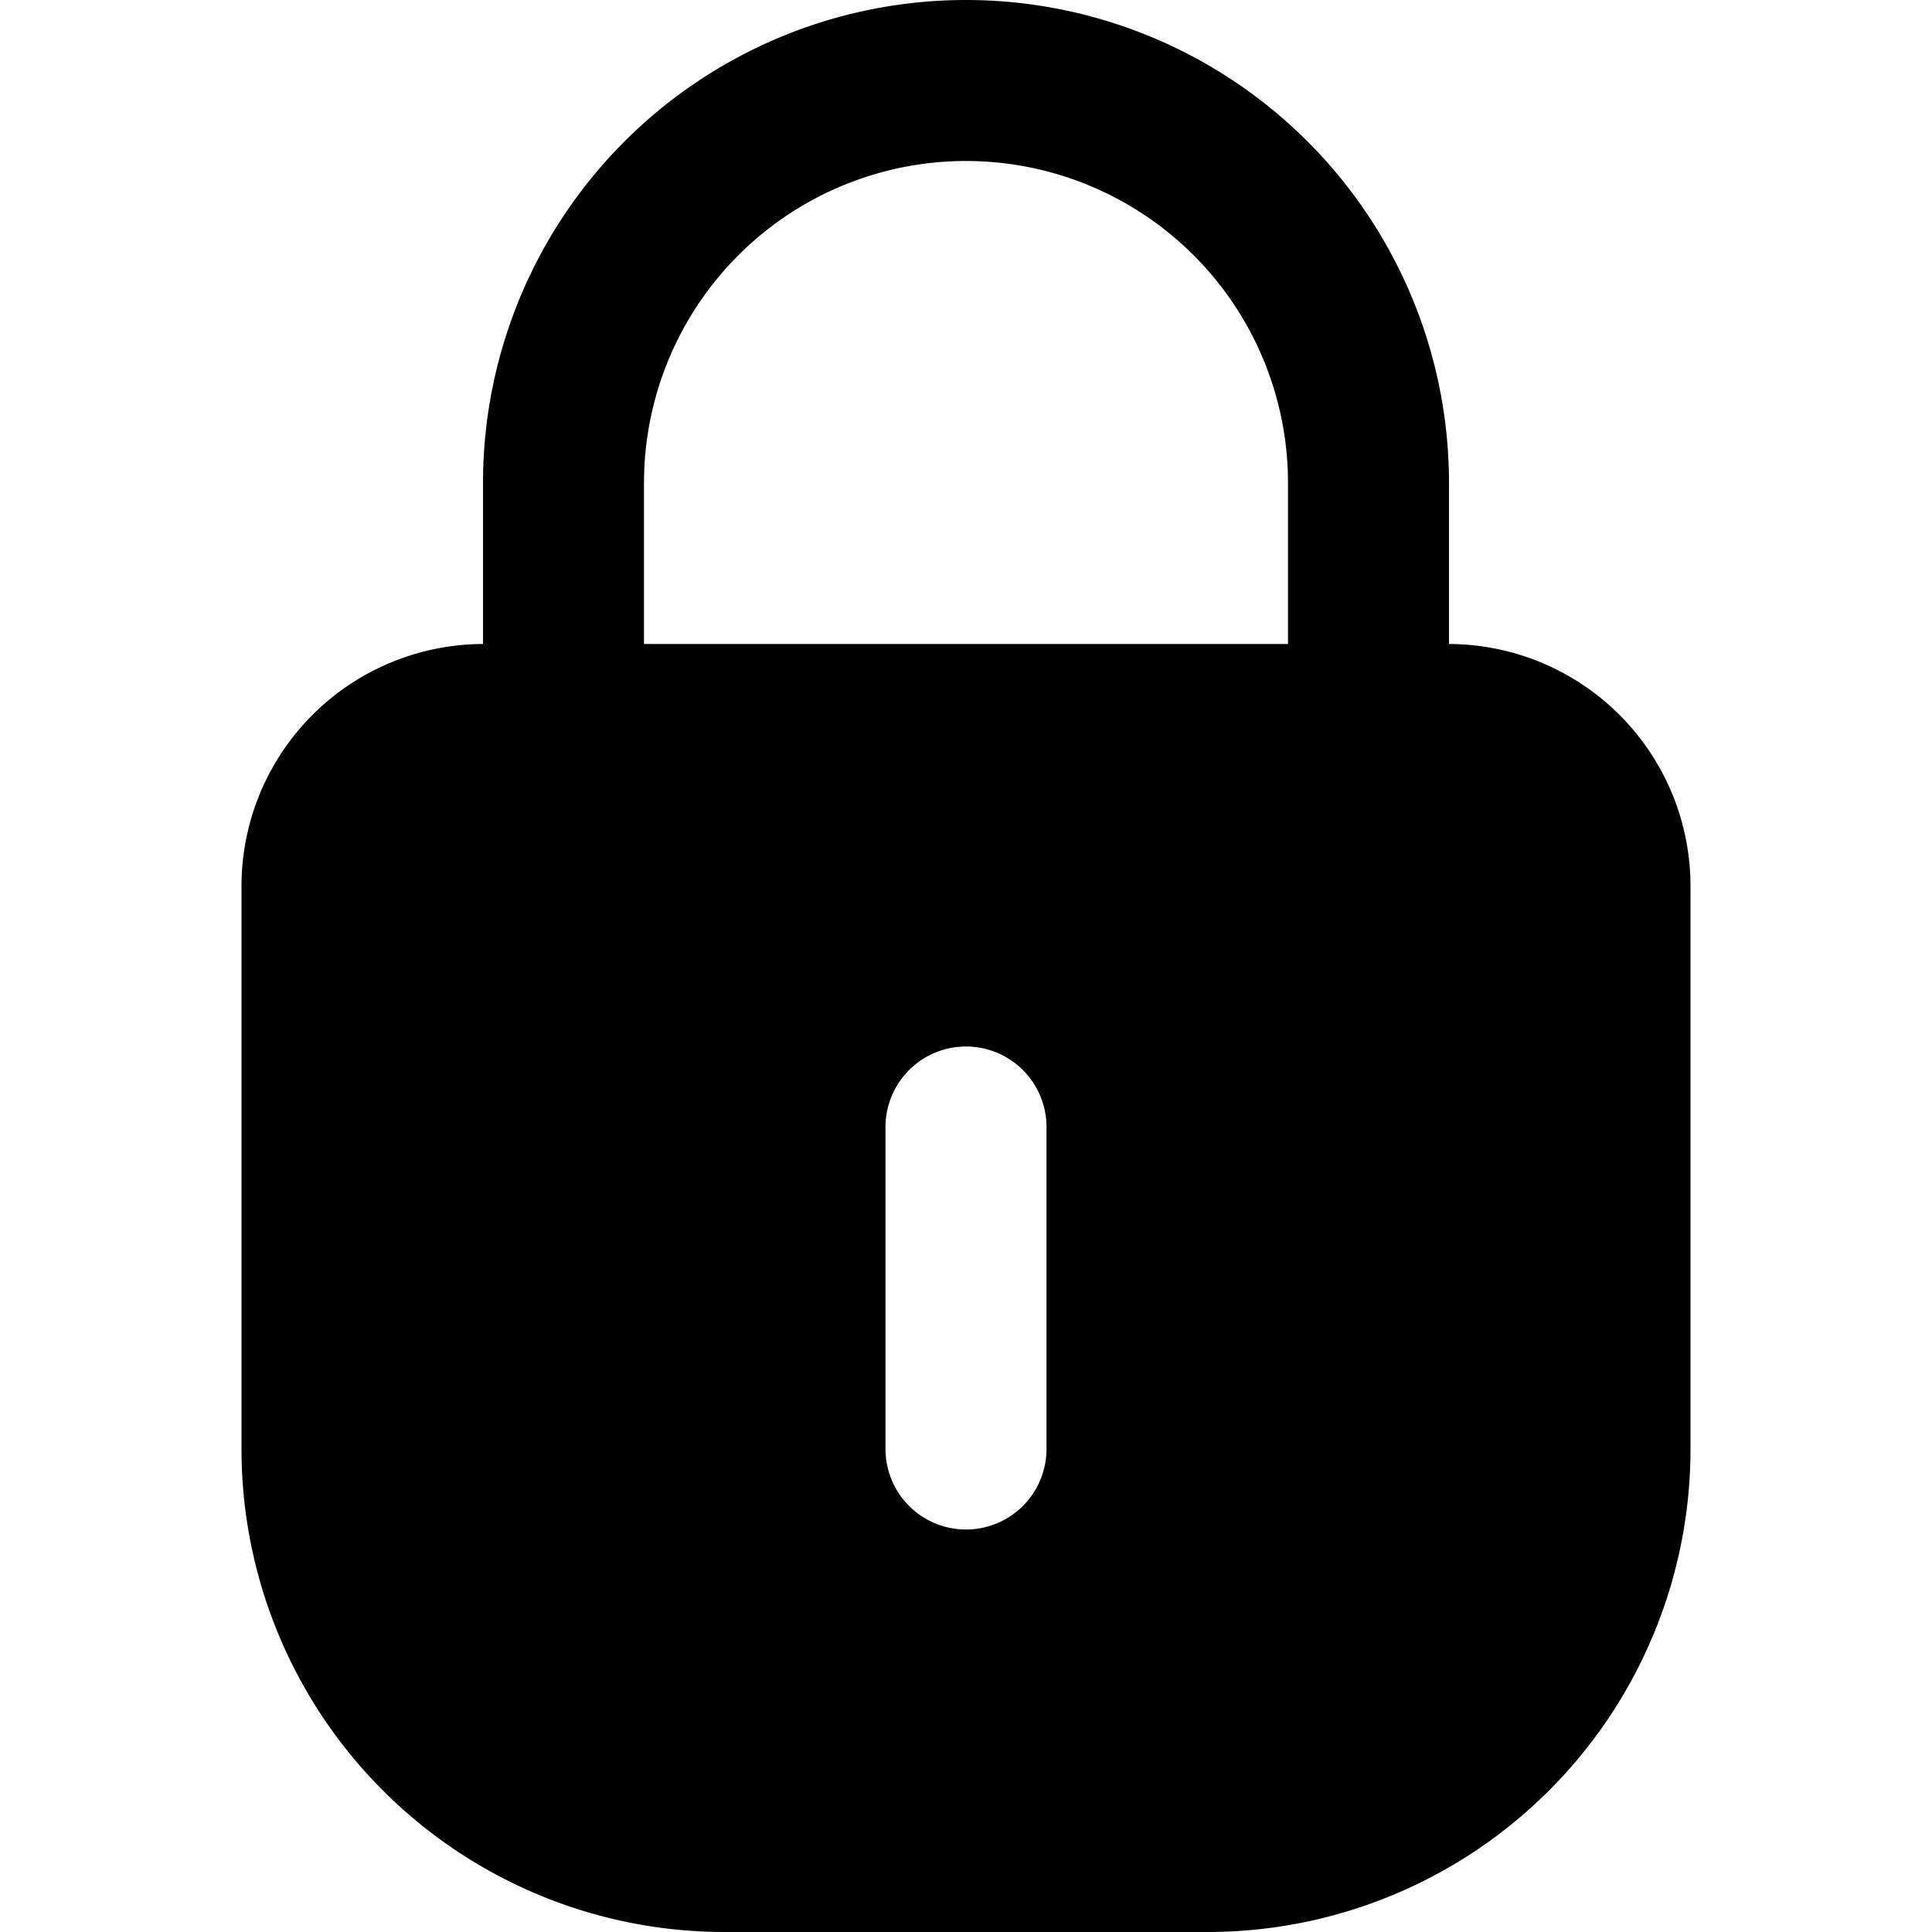 <svg xmlns="http://www.w3.org/2000/svg" viewBox="0 0 24 24" id="padlock"><path d="M18 8V6A6 6 0 0 0 6 6v2a3.009 3.009 0 0 0-3 3v7a6 6 0 0 0 6 6h6a6 6 0 0 0 6-6v-7a3.009 3.009 0 0 0-3-3ZM8 6a4 4 0 0 1 8 0v2H8Zm5 12a1 1 0 0 1-2 0v-4a1 1 0 0 1 2 0Z" data-name="49. Lock"></path></svg>